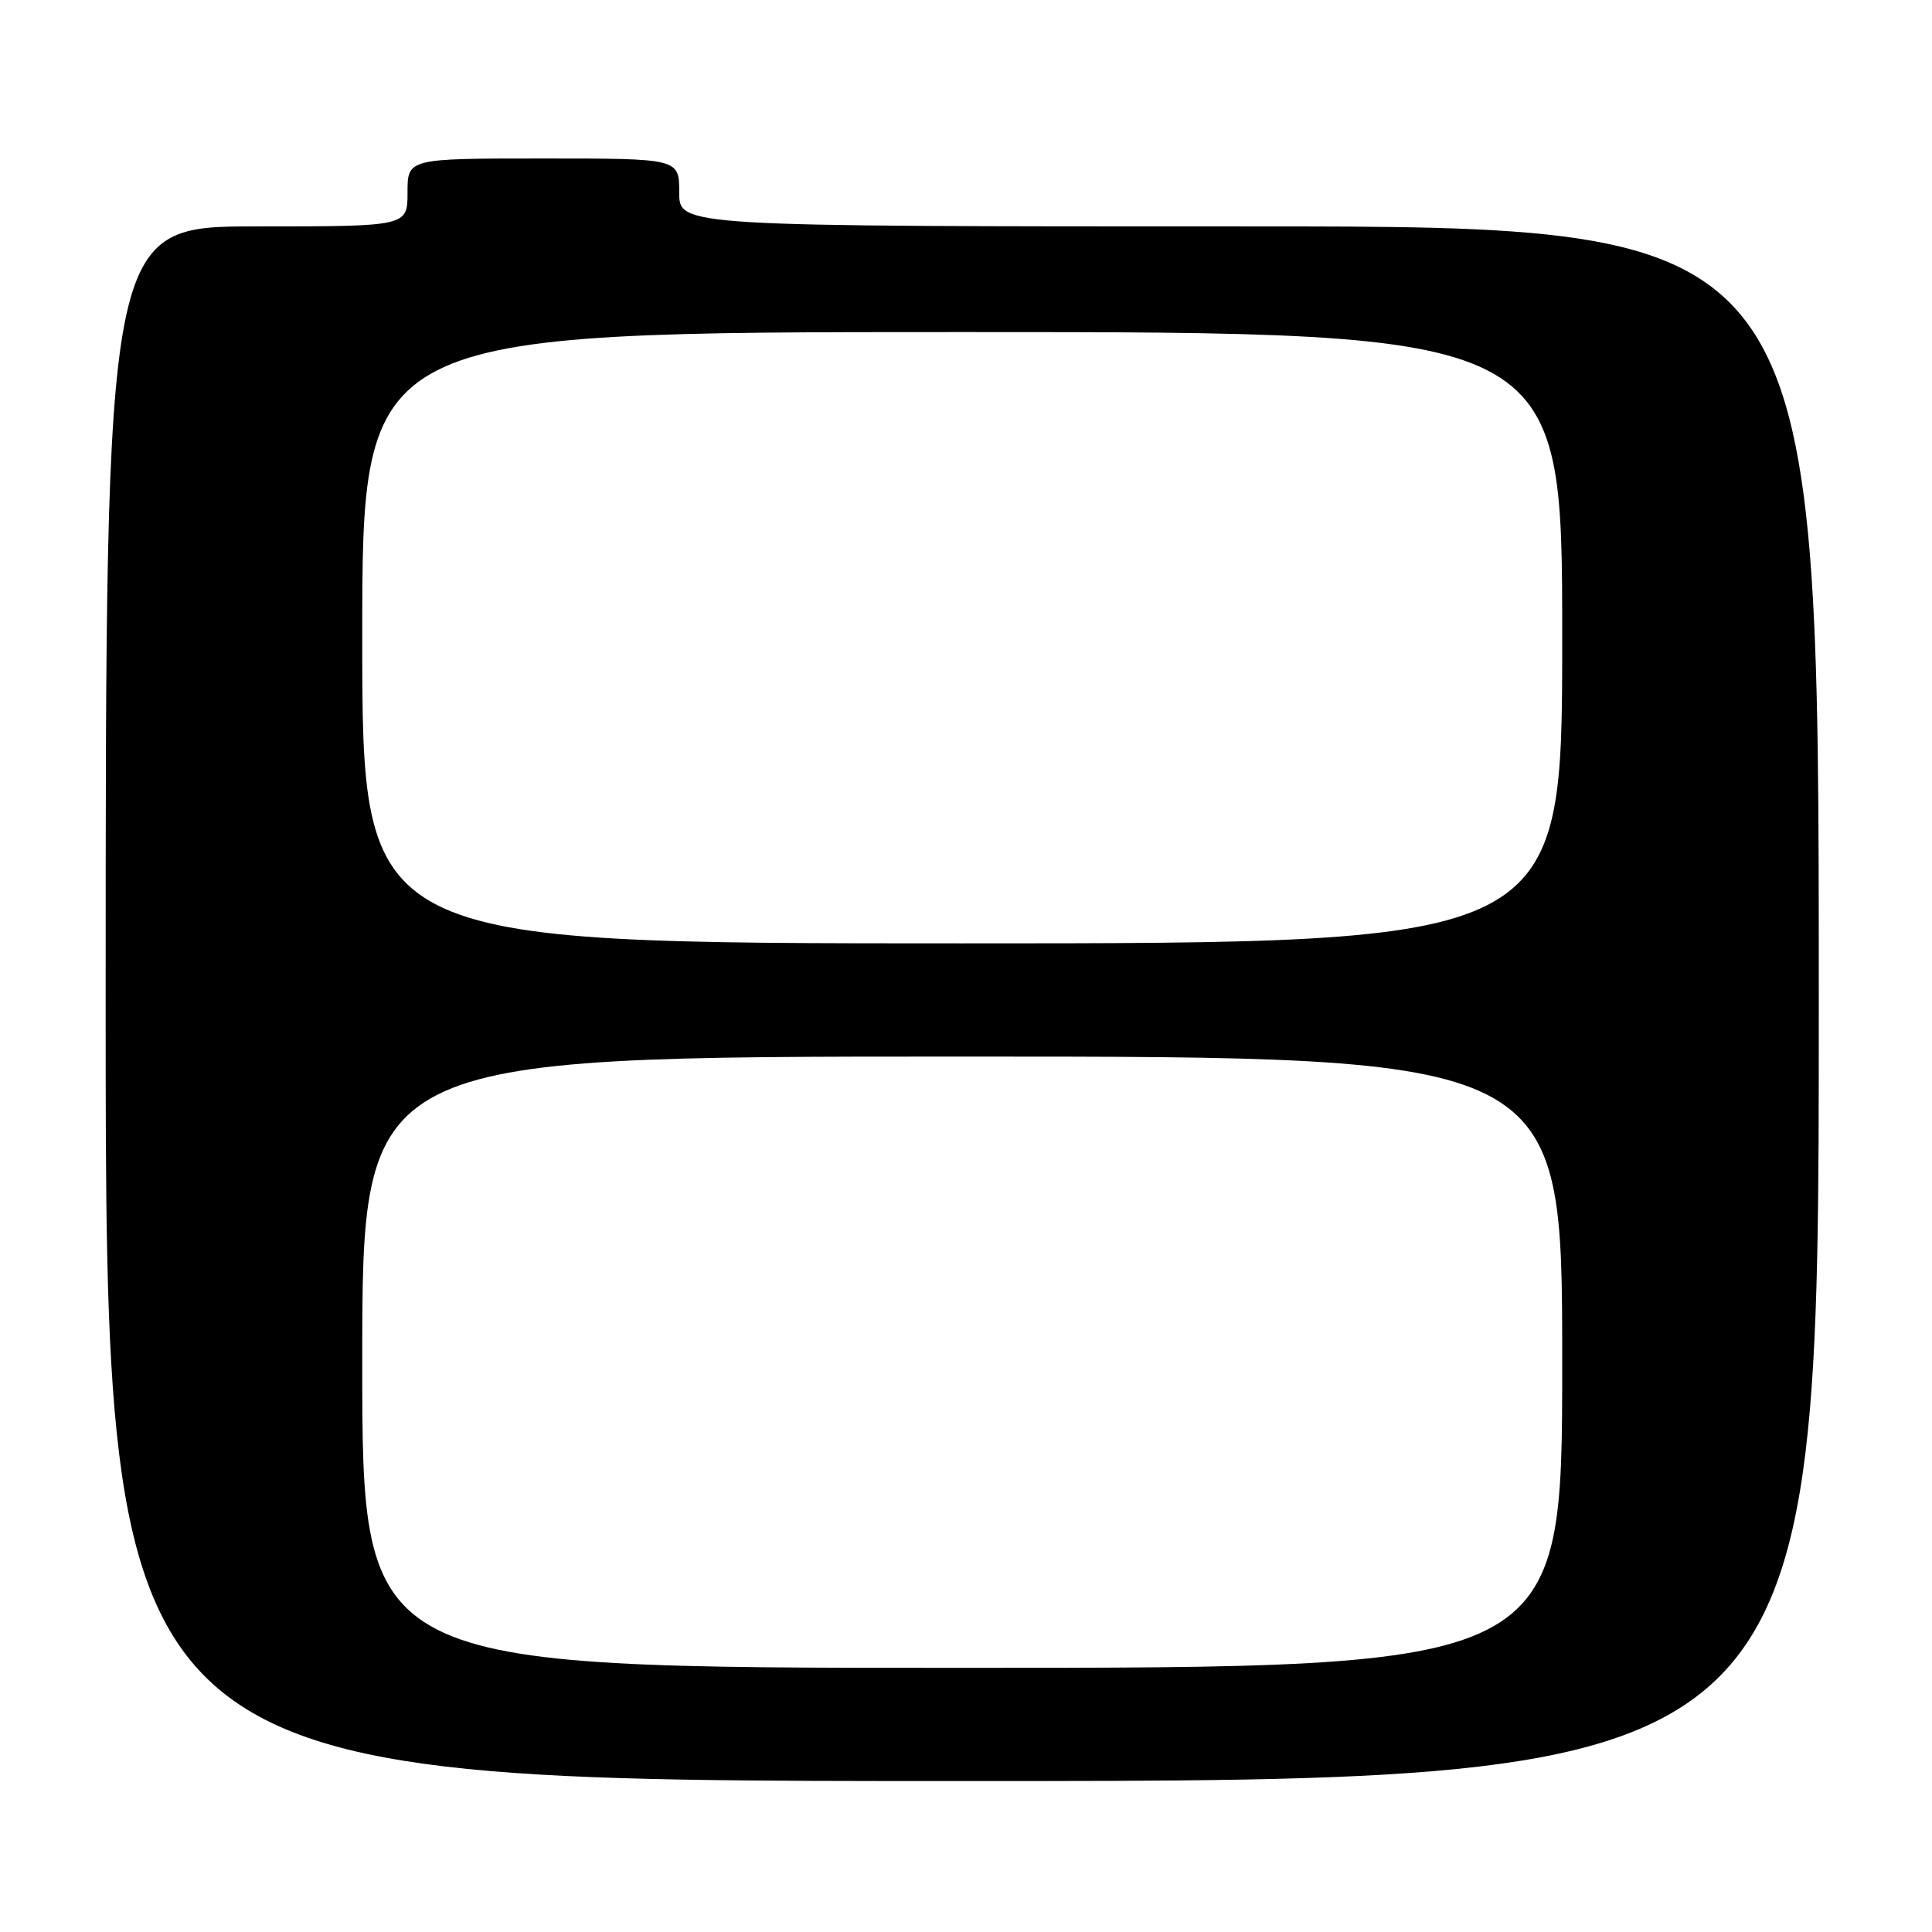 <?xml version="1.0" encoding="UTF-8" standalone="no"?>
<!DOCTYPE svg PUBLIC "-//W3C//DTD SVG 1.1//EN" "http://www.w3.org/Graphics/SVG/1.1/DTD/svg11.dtd" >
<svg xmlns="http://www.w3.org/2000/svg" xmlns:xlink="http://www.w3.org/1999/xlink" version="1.1" viewBox="0 0 256 256">
 <g >
 <path fill="currentColor"
d=" M 241.00 133.00 C 241.00 30.00 241.00 30.00 165.50 30.00 C 90.00 30.00 90.00 30.00 90.00 25.50 C 90.00 21.00 90.00 21.00 72.00 21.00 C 54.00 21.00 54.00 21.00 54.00 25.50 C 54.00 30.00 54.00 30.00 34.00 30.00 C 14.00 30.00 14.00 30.00 14.00 133.00 C 14.00 236.00 14.00 236.00 127.50 236.00 C 241.00 236.00 241.00 236.00 241.00 133.00 Z  M 48.00 180.50 C 48.00 140.00 48.00 140.00 127.50 140.00 C 207.00 140.00 207.00 140.00 207.00 180.50 C 207.00 221.00 207.00 221.00 127.50 221.00 C 48.00 221.00 48.00 221.00 48.00 180.50 Z  M 48.00 84.50 C 48.00 44.00 48.00 44.00 127.50 44.00 C 207.00 44.00 207.00 44.00 207.00 84.50 C 207.00 125.00 207.00 125.00 127.50 125.00 C 48.00 125.00 48.00 125.00 48.00 84.50 Z "/>
</g>
</svg>
